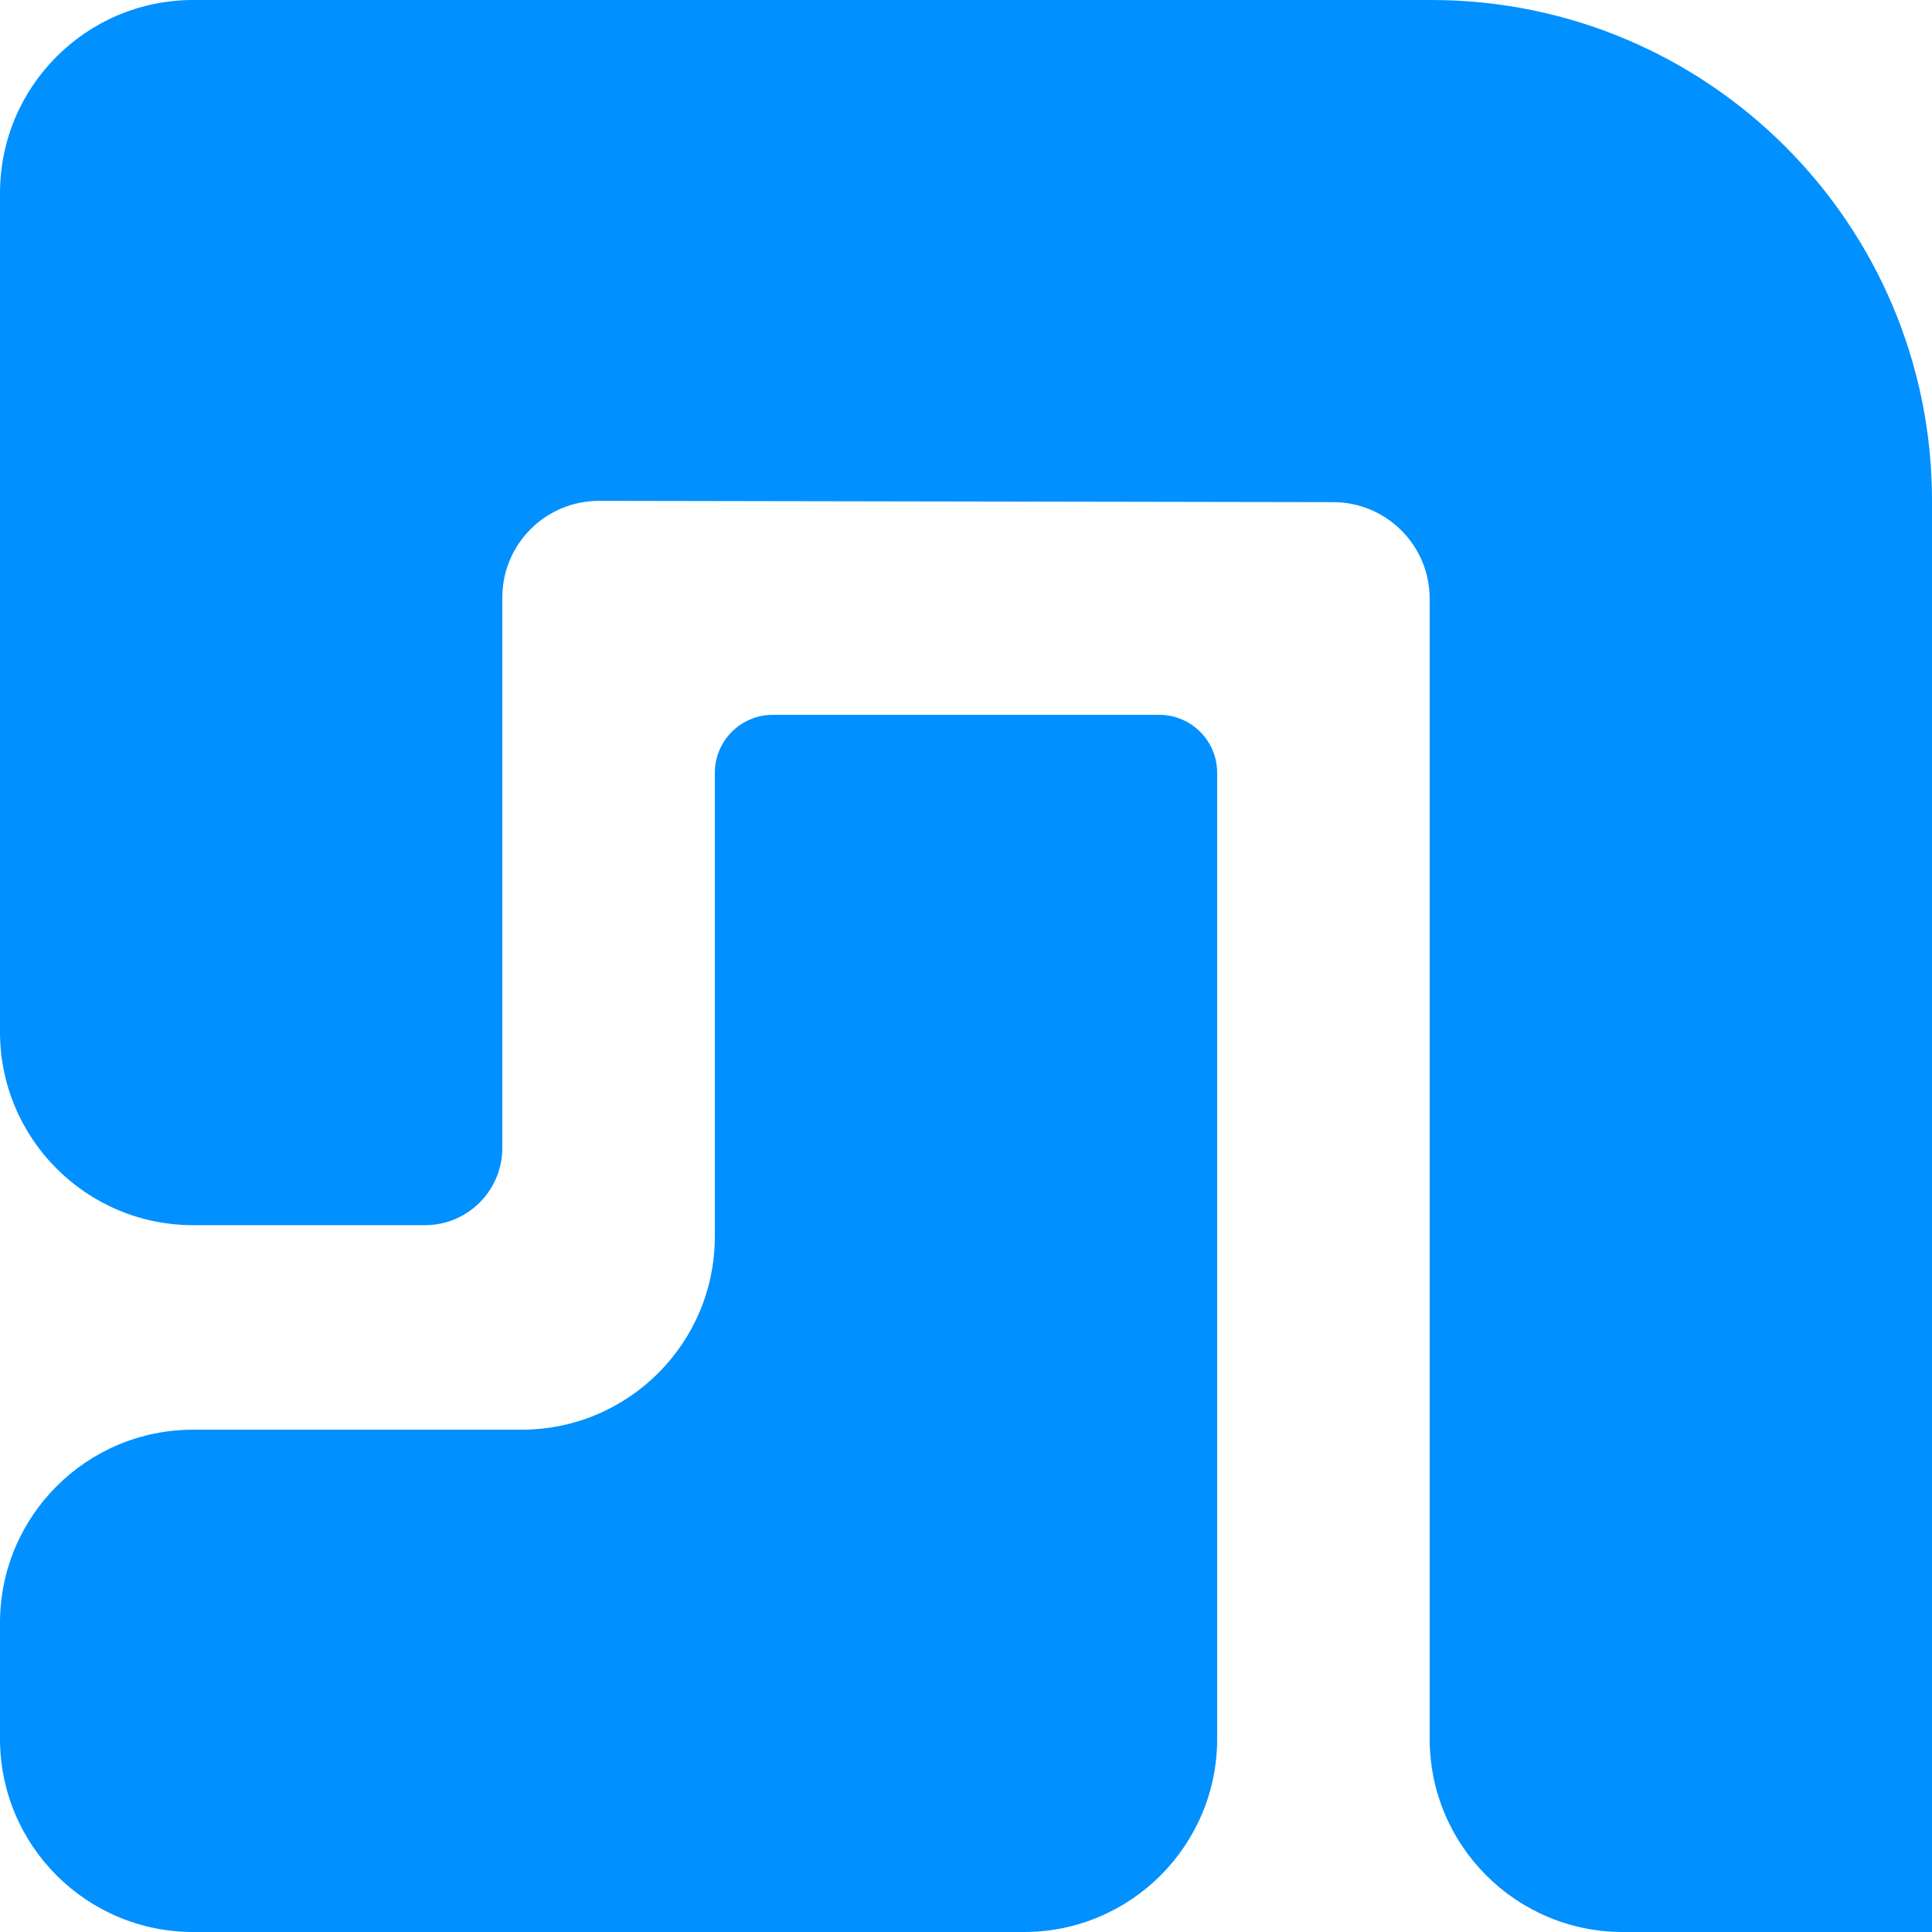 <svg width="100" height="100" viewBox="0 0 100 100" fill="none" xmlns="http://www.w3.org/2000/svg">
<path d="M10 100C4.477 100 -1.95703e-07 95.523 -4.37114e-07 90L-6.99382e-07 84C-9.40793e-07 78.477 4.477 74 10 74L27 74C32.523 74 37 69.523 37 64L37 40C37 38.343 38.343 37 40 37L60 37C61.657 37 63 38.343 63 40L63 90C63 95.523 58.523 100 53 100L10 100Z" fill="#0090FF"/>
<path d="M0 10C0 4.477 4.477 5.17964e-05 10 5.17964e-05H26L74.085 1.8139e-05C88.398 8.12112e-06 100 11.602 100 25.915V25.915V100H84C78.477 100 74 95.523 74 90V30.991C74 28.233 71.767 25.996 69.009 25.991L31.009 25.924C28.244 25.919 26 28.159 26 30.924V59.415C26 61.624 24.209 63.415 22 63.415H10C4.477 63.415 0 58.938 0 53.415V10Z" fill="#0090FF"/>
</svg>
